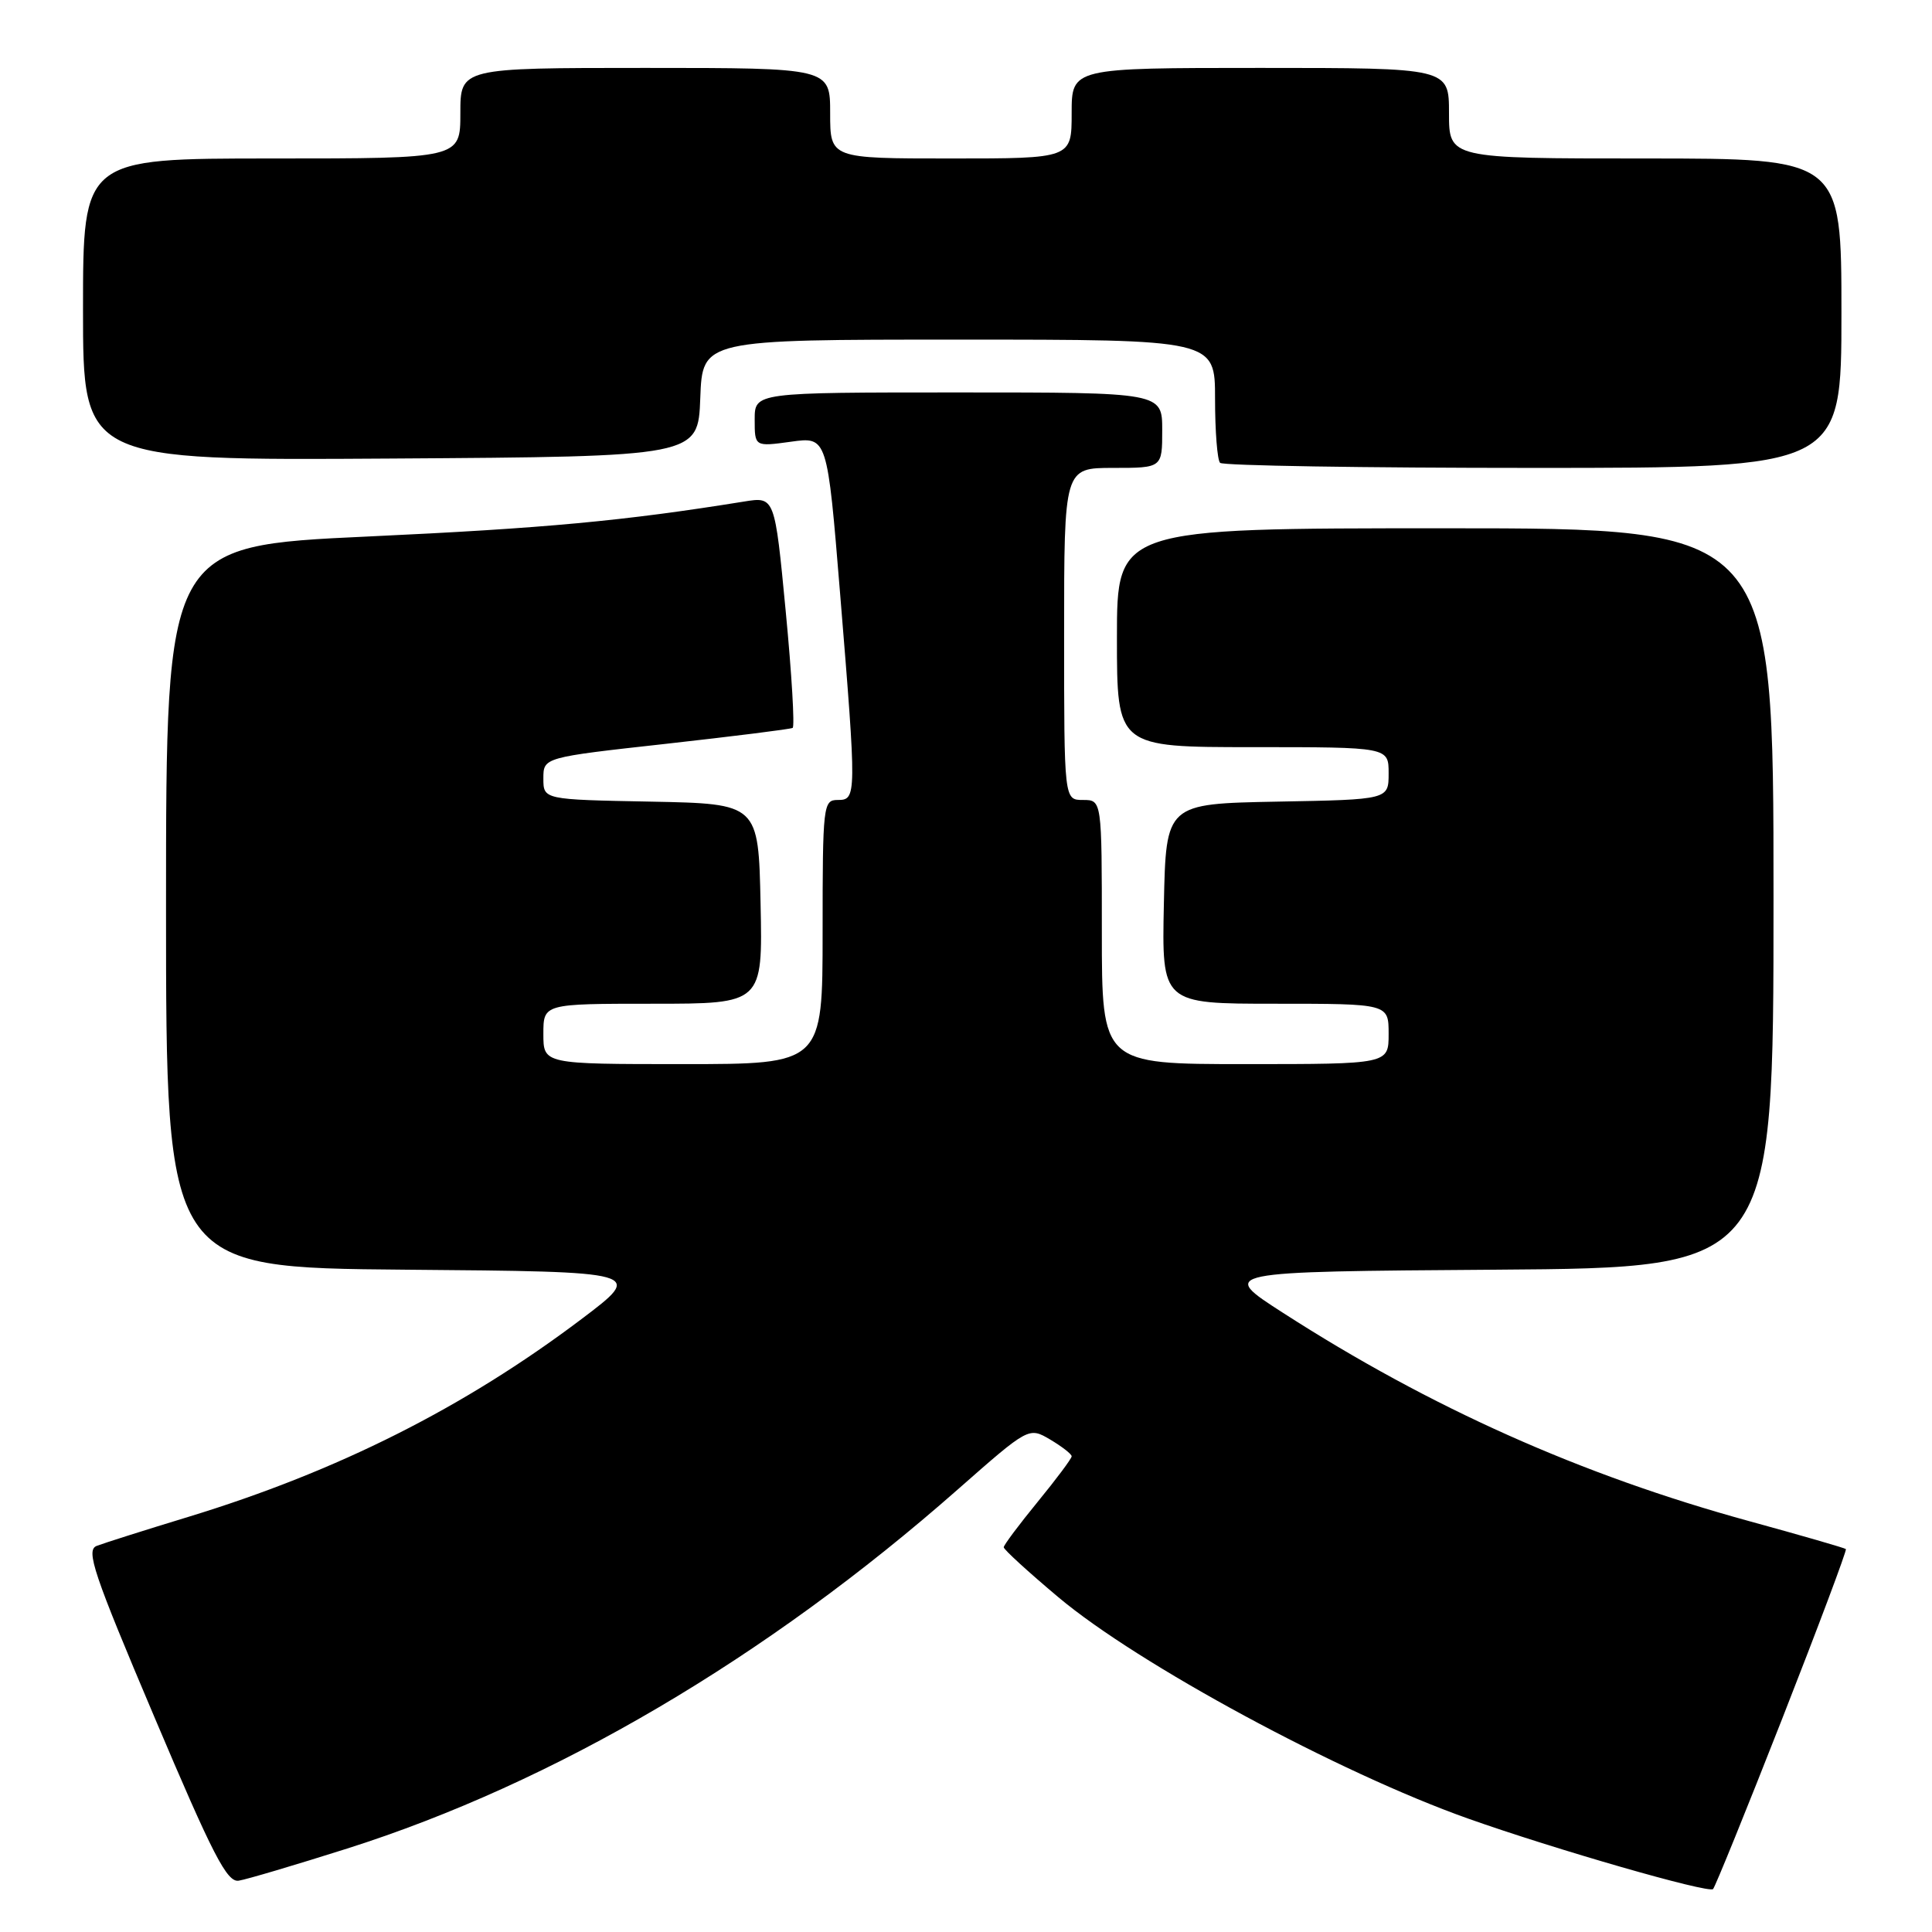 <?xml version="1.0" encoding="UTF-8" standalone="no"?>
<!DOCTYPE svg PUBLIC "-//W3C//DTD SVG 1.1//EN" "http://www.w3.org/Graphics/SVG/1.1/DTD/svg11.dtd" >
<svg xmlns="http://www.w3.org/2000/svg" xmlns:xlink="http://www.w3.org/1999/xlink" version="1.1" viewBox="0 0 256 256">
 <g >
 <path fill="currentColor"
d=" M 236.17 227.69 C 240.95 215.50 244.74 205.40 244.59 205.26 C 244.45 205.12 238.68 203.45 231.78 201.56 C 209.55 195.47 189.50 186.51 170.01 173.96 C 161.52 168.50 161.52 168.50 198.26 168.24 C 235.00 167.98 235.00 167.98 235.00 118.99 C 235.00 70.00 235.00 70.00 191.50 70.00 C 148.00 70.00 148.00 70.00 148.00 84.50 C 148.00 99.00 148.00 99.00 166.00 99.00 C 184.00 99.00 184.00 99.00 184.00 102.47 C 184.00 105.95 184.00 105.95 169.25 106.22 C 154.50 106.50 154.50 106.50 154.22 119.75 C 153.94 133.00 153.94 133.00 168.97 133.00 C 184.00 133.00 184.00 133.00 184.00 137.00 C 184.00 141.00 184.00 141.00 165.00 141.00 C 146.00 141.00 146.00 141.00 146.00 123.50 C 146.00 106.00 146.00 106.00 143.50 106.00 C 141.00 106.00 141.00 106.00 141.00 84.00 C 141.00 62.00 141.00 62.00 147.50 62.00 C 154.00 62.00 154.00 62.00 154.00 57.00 C 154.00 52.00 154.00 52.00 127.00 52.00 C 100.00 52.00 100.00 52.00 100.00 55.59 C 100.00 59.19 100.00 59.19 104.81 58.53 C 109.62 57.86 109.62 57.86 111.32 78.68 C 113.52 105.60 113.51 106.00 111.00 106.00 C 109.08 106.00 109.00 106.67 109.00 123.50 C 109.00 141.00 109.00 141.00 90.50 141.00 C 72.00 141.00 72.00 141.00 72.00 137.00 C 72.00 133.00 72.00 133.00 86.53 133.00 C 101.06 133.00 101.06 133.00 100.78 119.75 C 100.50 106.50 100.50 106.50 86.25 106.22 C 72.00 105.95 72.00 105.95 72.00 103.15 C 72.00 100.36 72.00 100.36 88.25 98.56 C 97.19 97.56 104.74 96.62 105.03 96.45 C 105.32 96.29 104.91 89.32 104.11 80.98 C 102.66 65.80 102.66 65.80 98.58 66.46 C 82.62 69.03 72.25 70.00 48.75 71.09 C 22.00 72.33 22.00 72.33 22.00 120.15 C 22.00 167.97 22.00 167.97 53.68 168.24 C 85.37 168.50 85.37 168.50 77.03 174.80 C 61.51 186.51 44.74 194.95 25.00 200.98 C 19.22 202.74 13.74 204.48 12.81 204.84 C 11.35 205.41 12.37 208.44 20.45 227.50 C 28.21 245.83 30.08 249.45 31.63 249.20 C 32.66 249.04 39.13 247.12 46.01 244.94 C 73.39 236.25 101.56 219.69 126.91 197.36 C 136.32 189.08 136.32 189.08 139.16 190.75 C 140.72 191.68 142.00 192.67 142.00 192.97 C 142.00 193.27 139.97 195.98 137.50 199.00 C 135.03 202.02 133.00 204.73 133.00 205.02 C 133.00 205.32 136.26 208.30 140.25 211.65 C 150.82 220.53 177.42 234.90 194.50 240.96 C 206.00 245.04 226.35 250.90 226.99 250.31 C 227.25 250.06 231.39 239.88 236.17 227.69 Z  M 244.00 41.50 C 244.00 21.00 244.00 21.00 218.00 21.00 C 192.00 21.00 192.00 21.00 192.00 15.00 C 192.00 9.00 192.00 9.00 167.00 9.00 C 142.00 9.00 142.00 9.00 142.00 15.00 C 142.00 21.00 142.00 21.00 126.00 21.00 C 110.00 21.00 110.00 21.00 110.00 15.00 C 110.00 9.00 110.00 9.00 85.50 9.00 C 61.00 9.00 61.00 9.00 61.00 15.00 C 61.00 21.00 61.00 21.00 36.00 21.00 C 11.00 21.00 11.00 21.00 11.00 41.01 C 11.00 61.02 11.00 61.02 51.75 60.76 C 92.50 60.50 92.50 60.50 92.79 52.75 C 93.08 45.00 93.08 45.00 127.04 45.00 C 161.00 45.00 161.00 45.00 161.00 52.83 C 161.00 57.14 161.30 60.97 161.67 61.33 C 162.03 61.70 180.71 62.00 203.17 62.00 C 244.00 62.00 244.00 62.00 244.00 41.50 Z "/>
</g>
</svg>